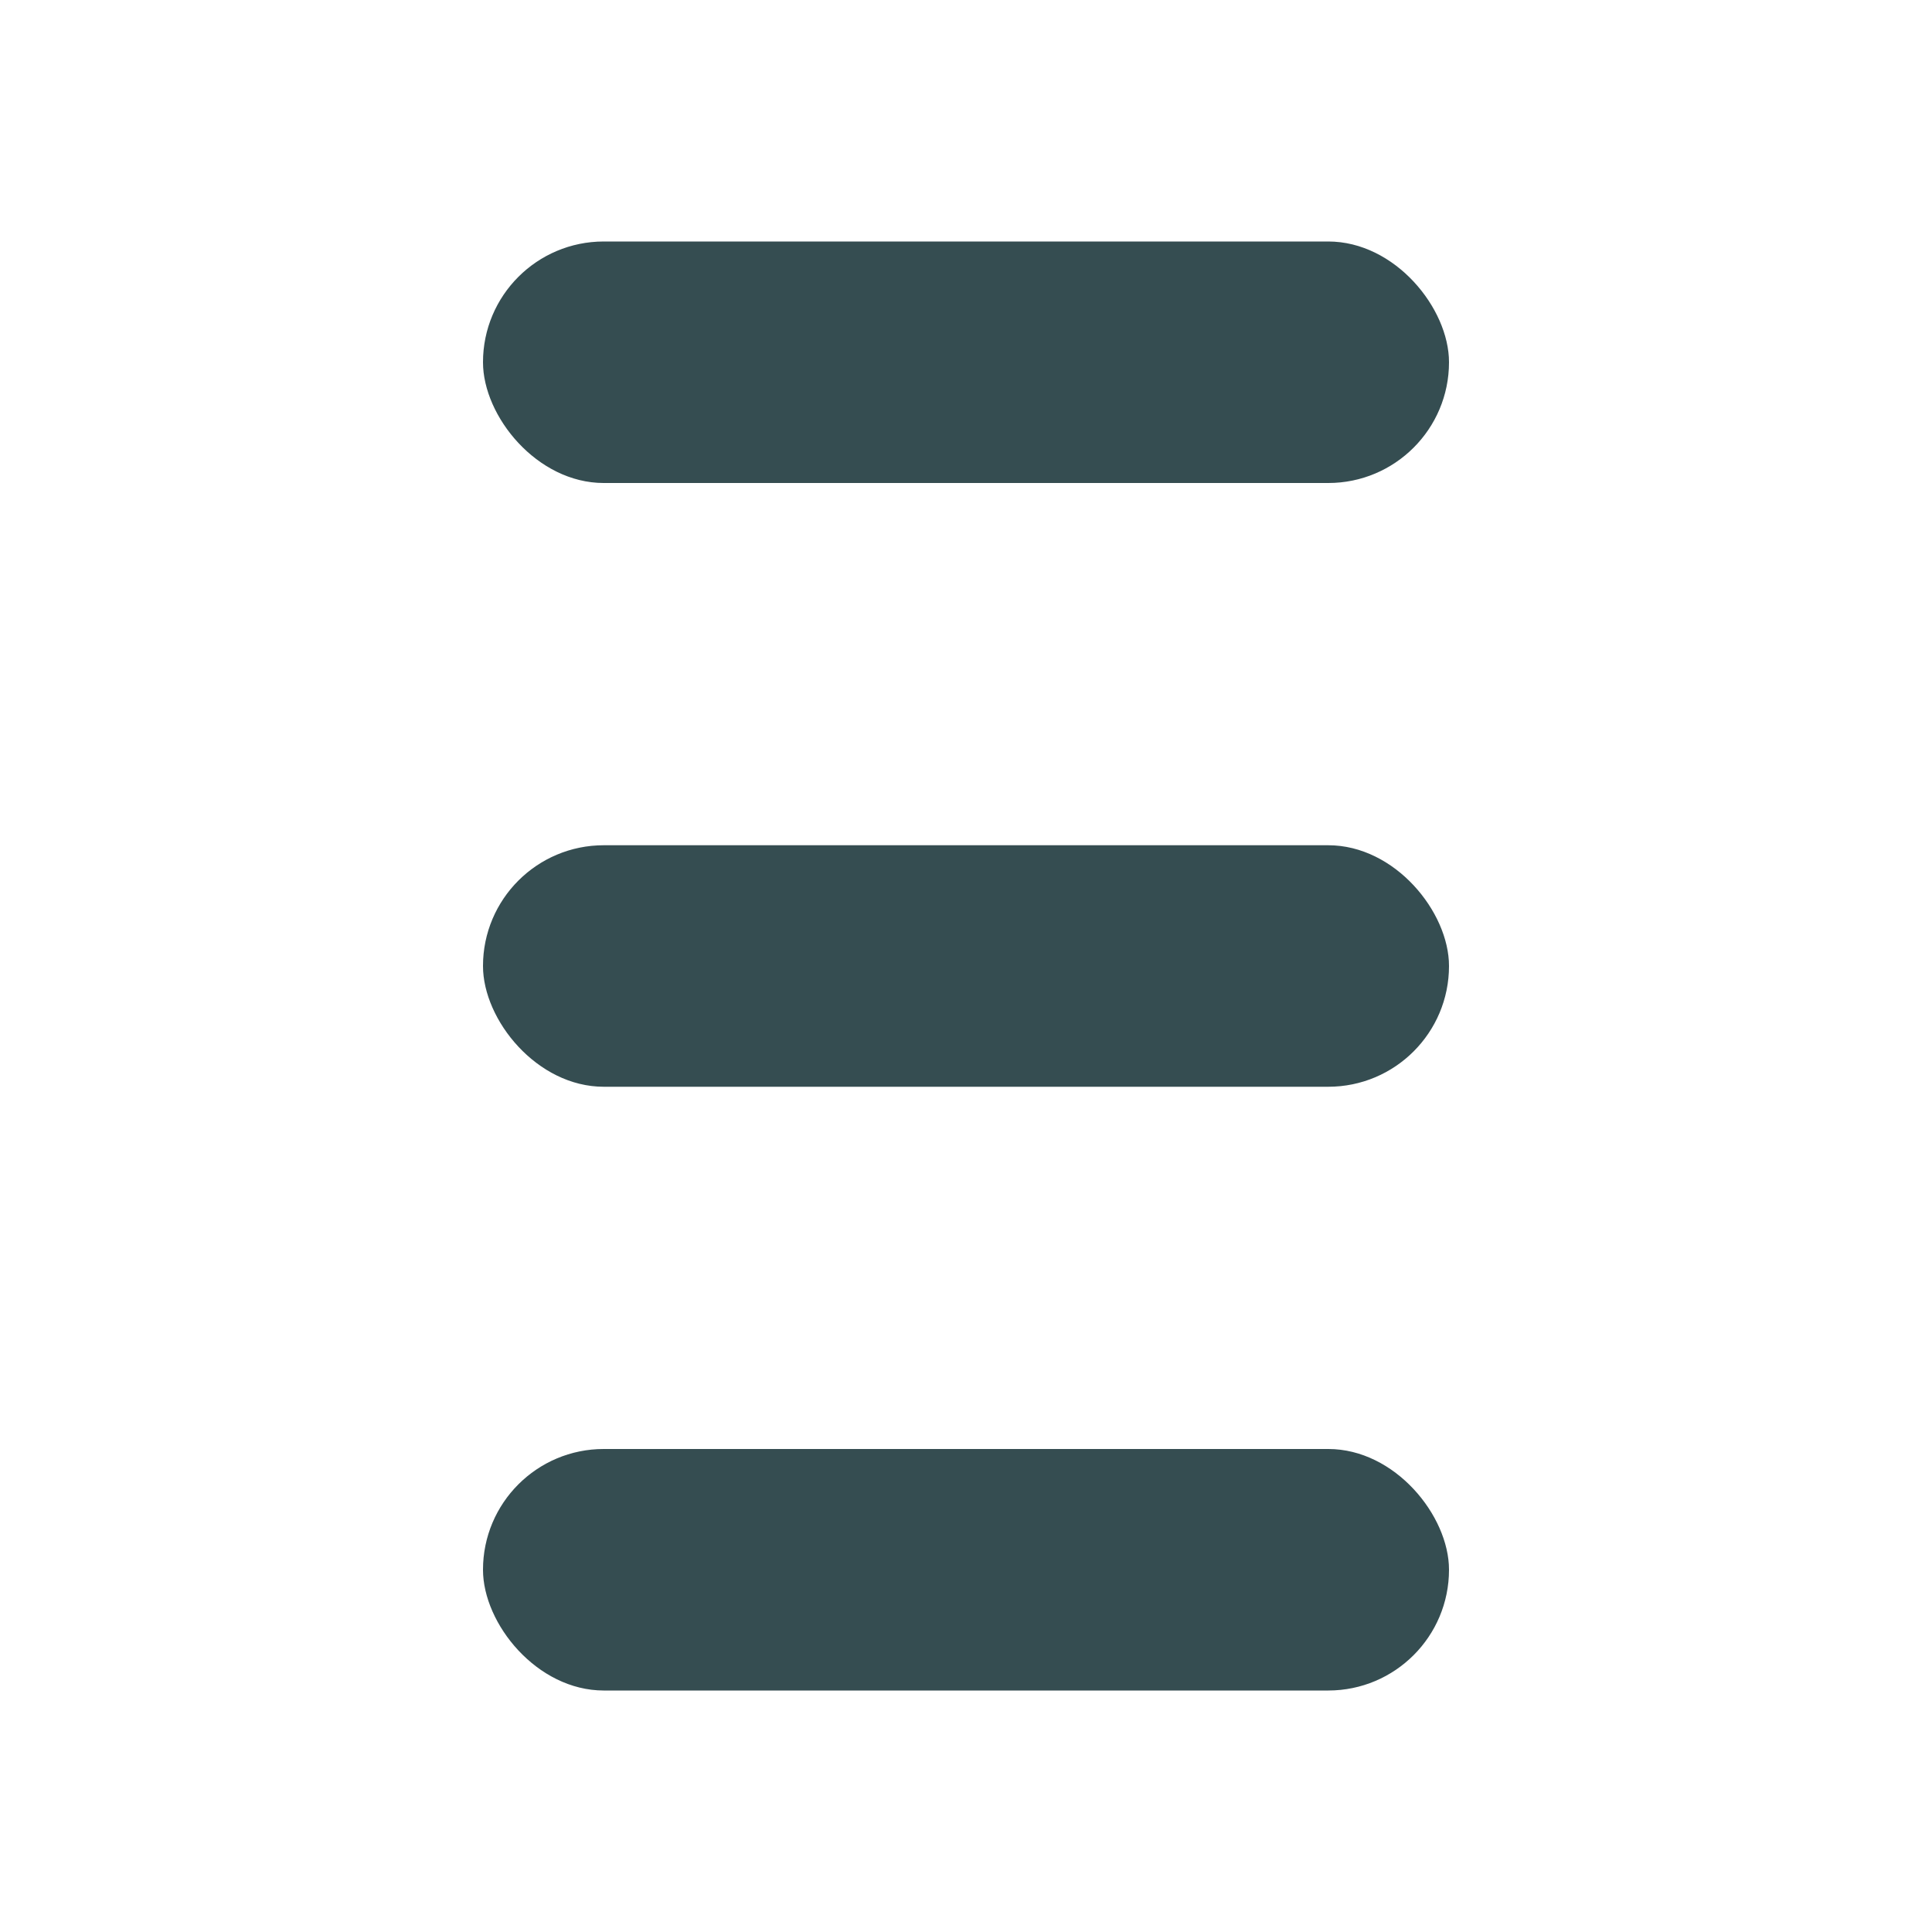 <svg viewBox="0 0 16 16" fill="none" xmlns="http://www.w3.org/2000/svg">
<rect x="4" y="2" width="8" height="2" rx="1" fill="#36474B"/>
<rect x="4" y="2" width="8" height="2" rx="1" fill="#31B8DA" fill-opacity="0.05"/>
<rect x="4" y="7" width="8" height="2" rx="1" fill="#36474B"/>
<rect x="4" y="7" width="8" height="2" rx="1" fill="#31B8DA" fill-opacity="0.05"/>
<rect x="4" y="12" width="8" height="2" rx="1" fill="#36474B"/>
<rect x="4" y="12" width="8" height="2" rx="1" fill="#31B8DA" fill-opacity="0.05"/>
</svg>

